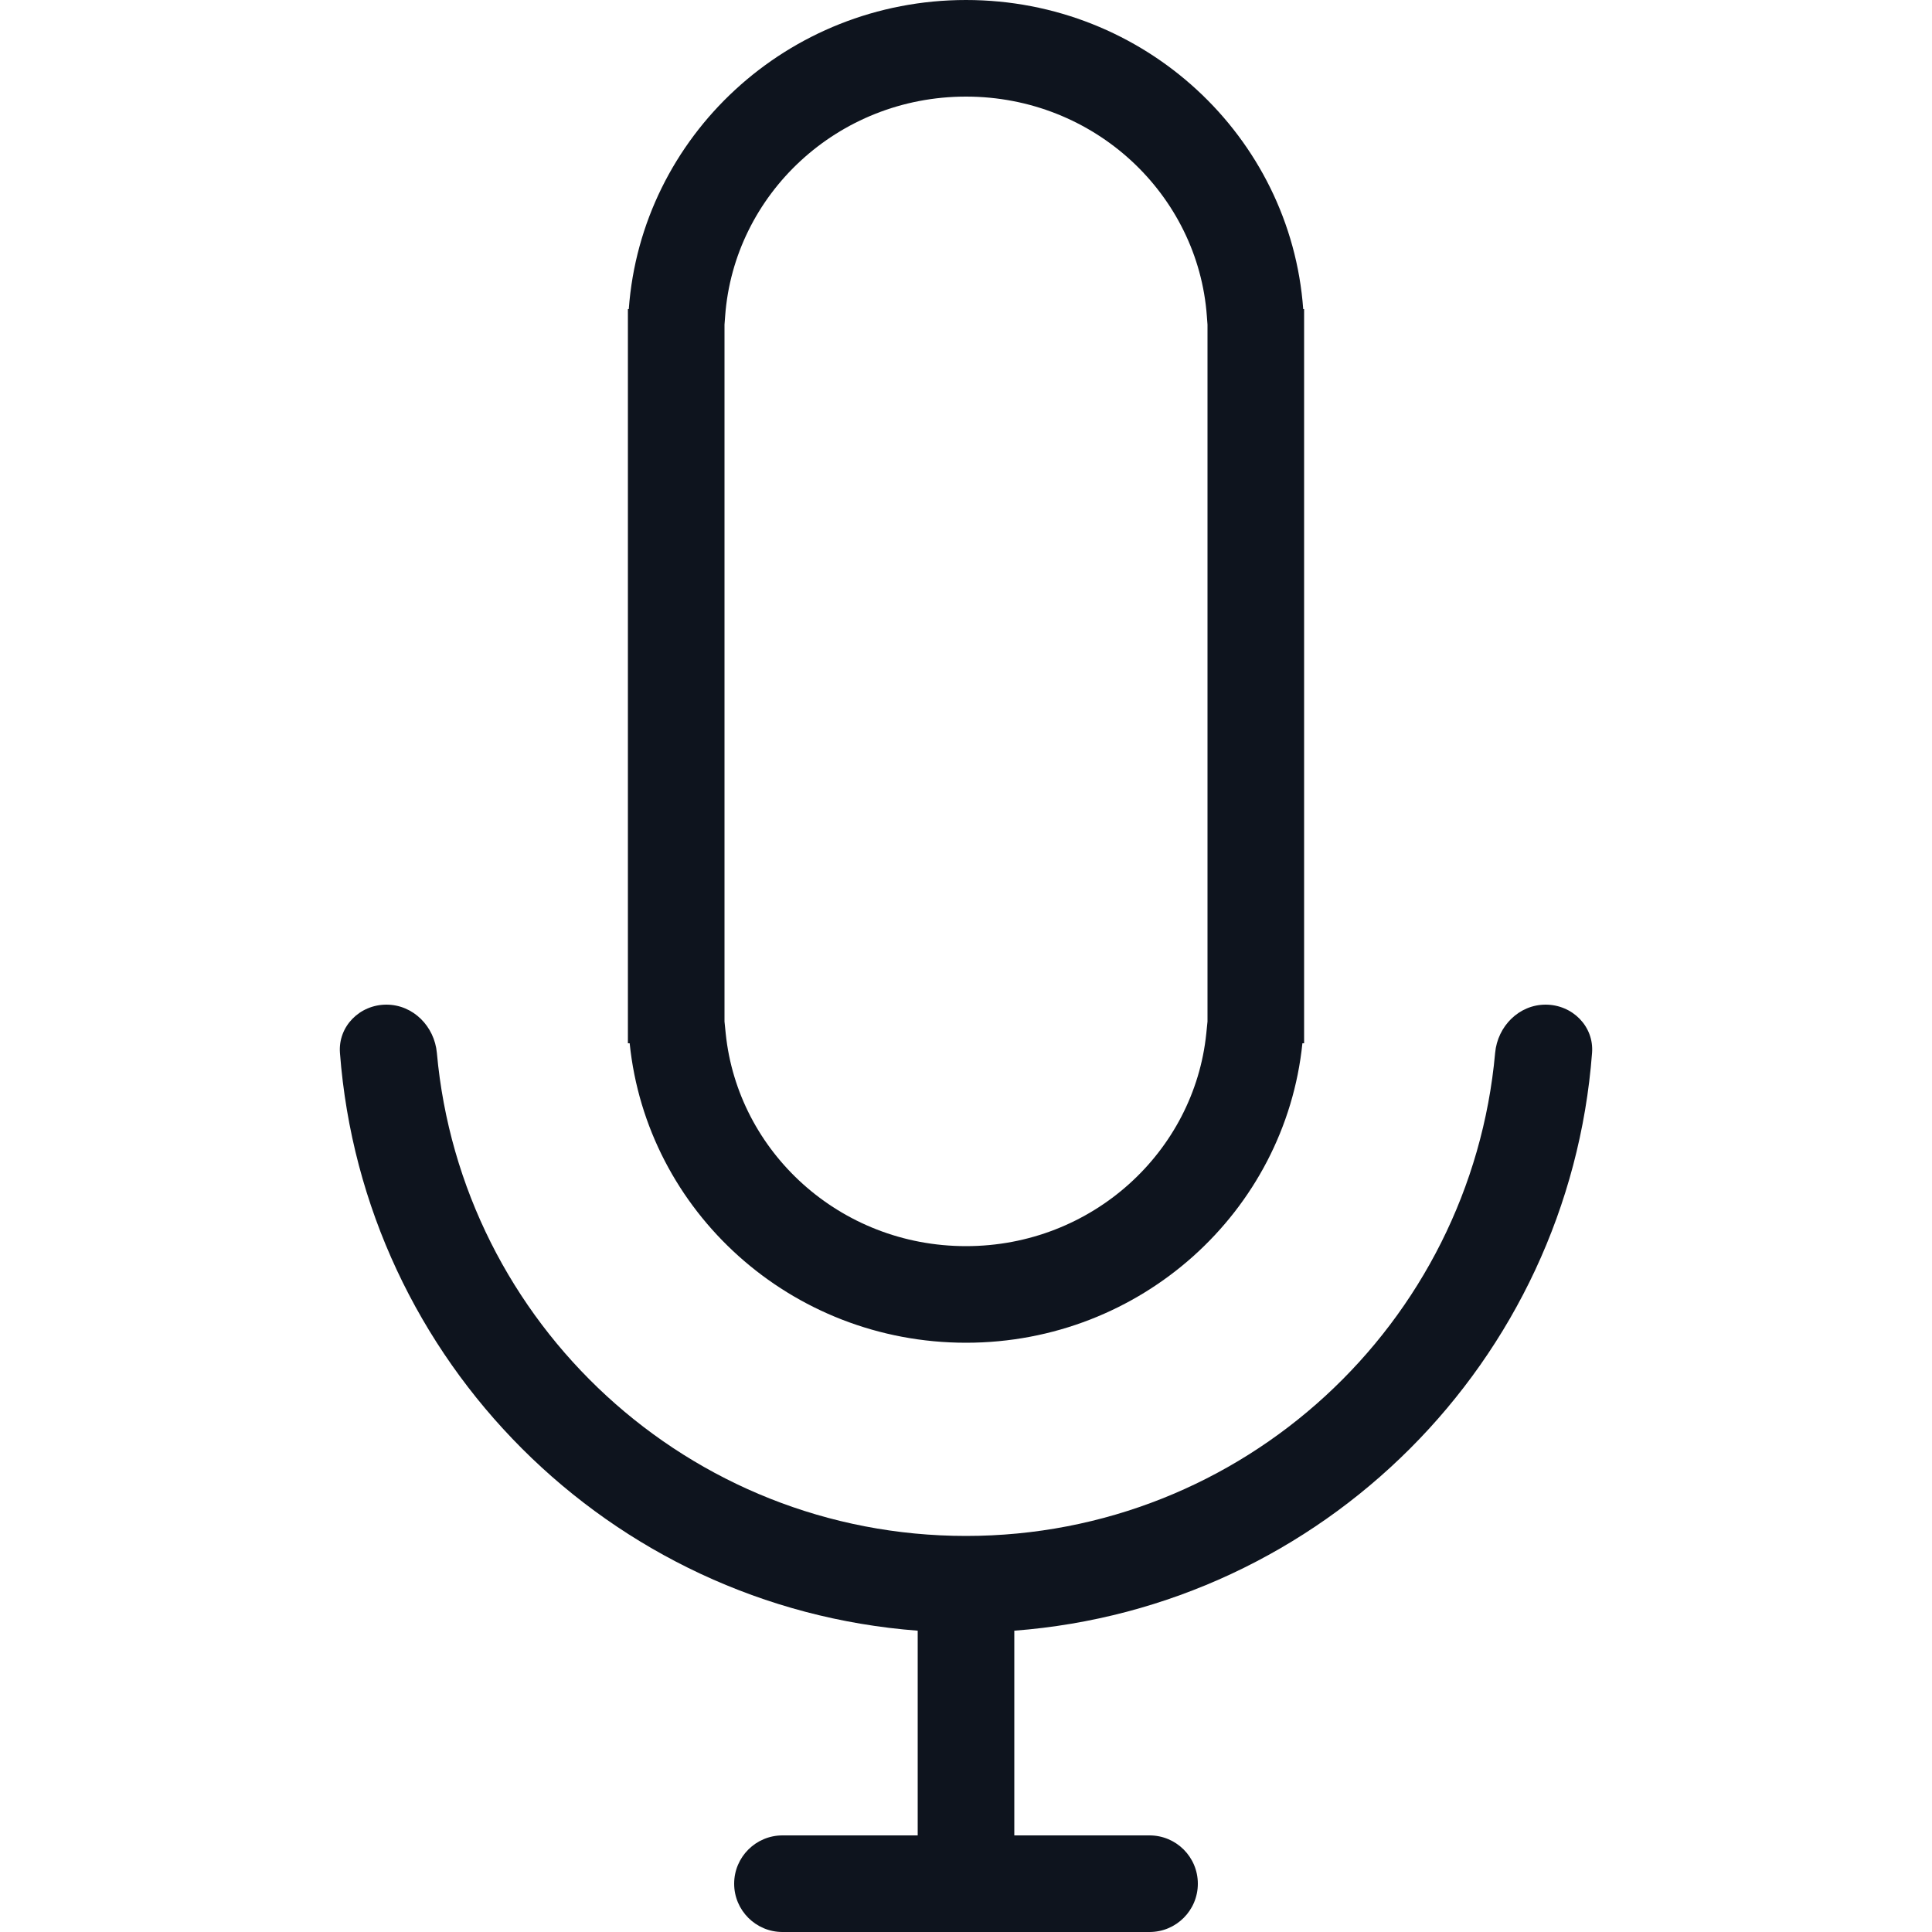 <svg width="24" height="24" viewBox="0 0 24 24" fill="none" xmlns="http://www.w3.org/2000/svg">
<path fill-rule="evenodd" clip-rule="evenodd" d="M14.992 3.927L15 4.033V12.69L14.985 12.838C14.835 14.307 13.568 15.48 12 15.48C10.432 15.48 9.165 14.307 9.015 12.838L9 12.69V4.033L9.008 3.927C9.118 2.418 10.402 1.2 12 1.2C13.598 1.2 14.883 2.418 14.992 3.927ZM16.2 3.84H16.189C16.033 1.694 14.217 0 12 0C9.783 0 7.967 1.694 7.811 3.84H7.8V5.04V11.76V12.96H7.822C8.035 15.049 9.824 16.68 12 16.68C14.176 16.68 15.965 15.049 16.179 12.96H16.2V11.76V5.04V3.84ZM12 19.08C8.557 19.08 5.73 16.444 5.427 13.08C5.397 12.749 5.132 12.48 4.8 12.48C4.469 12.48 4.198 12.749 4.223 13.08C4.514 16.909 7.571 19.966 11.4 20.257V22.8H9.72C9.389 22.8 9.12 23.069 9.12 23.4C9.12 23.731 9.389 24 9.72 24H14.28C14.612 24 14.88 23.731 14.88 23.4C14.88 23.069 14.612 22.8 14.28 22.8H12.6V20.257C16.43 19.966 19.486 16.909 19.777 13.08C19.803 12.749 19.532 12.48 19.2 12.48C18.869 12.48 18.603 12.749 18.573 13.08C18.27 16.444 15.443 19.08 12 19.08Z" fill="#0E141E"/>
</svg>
